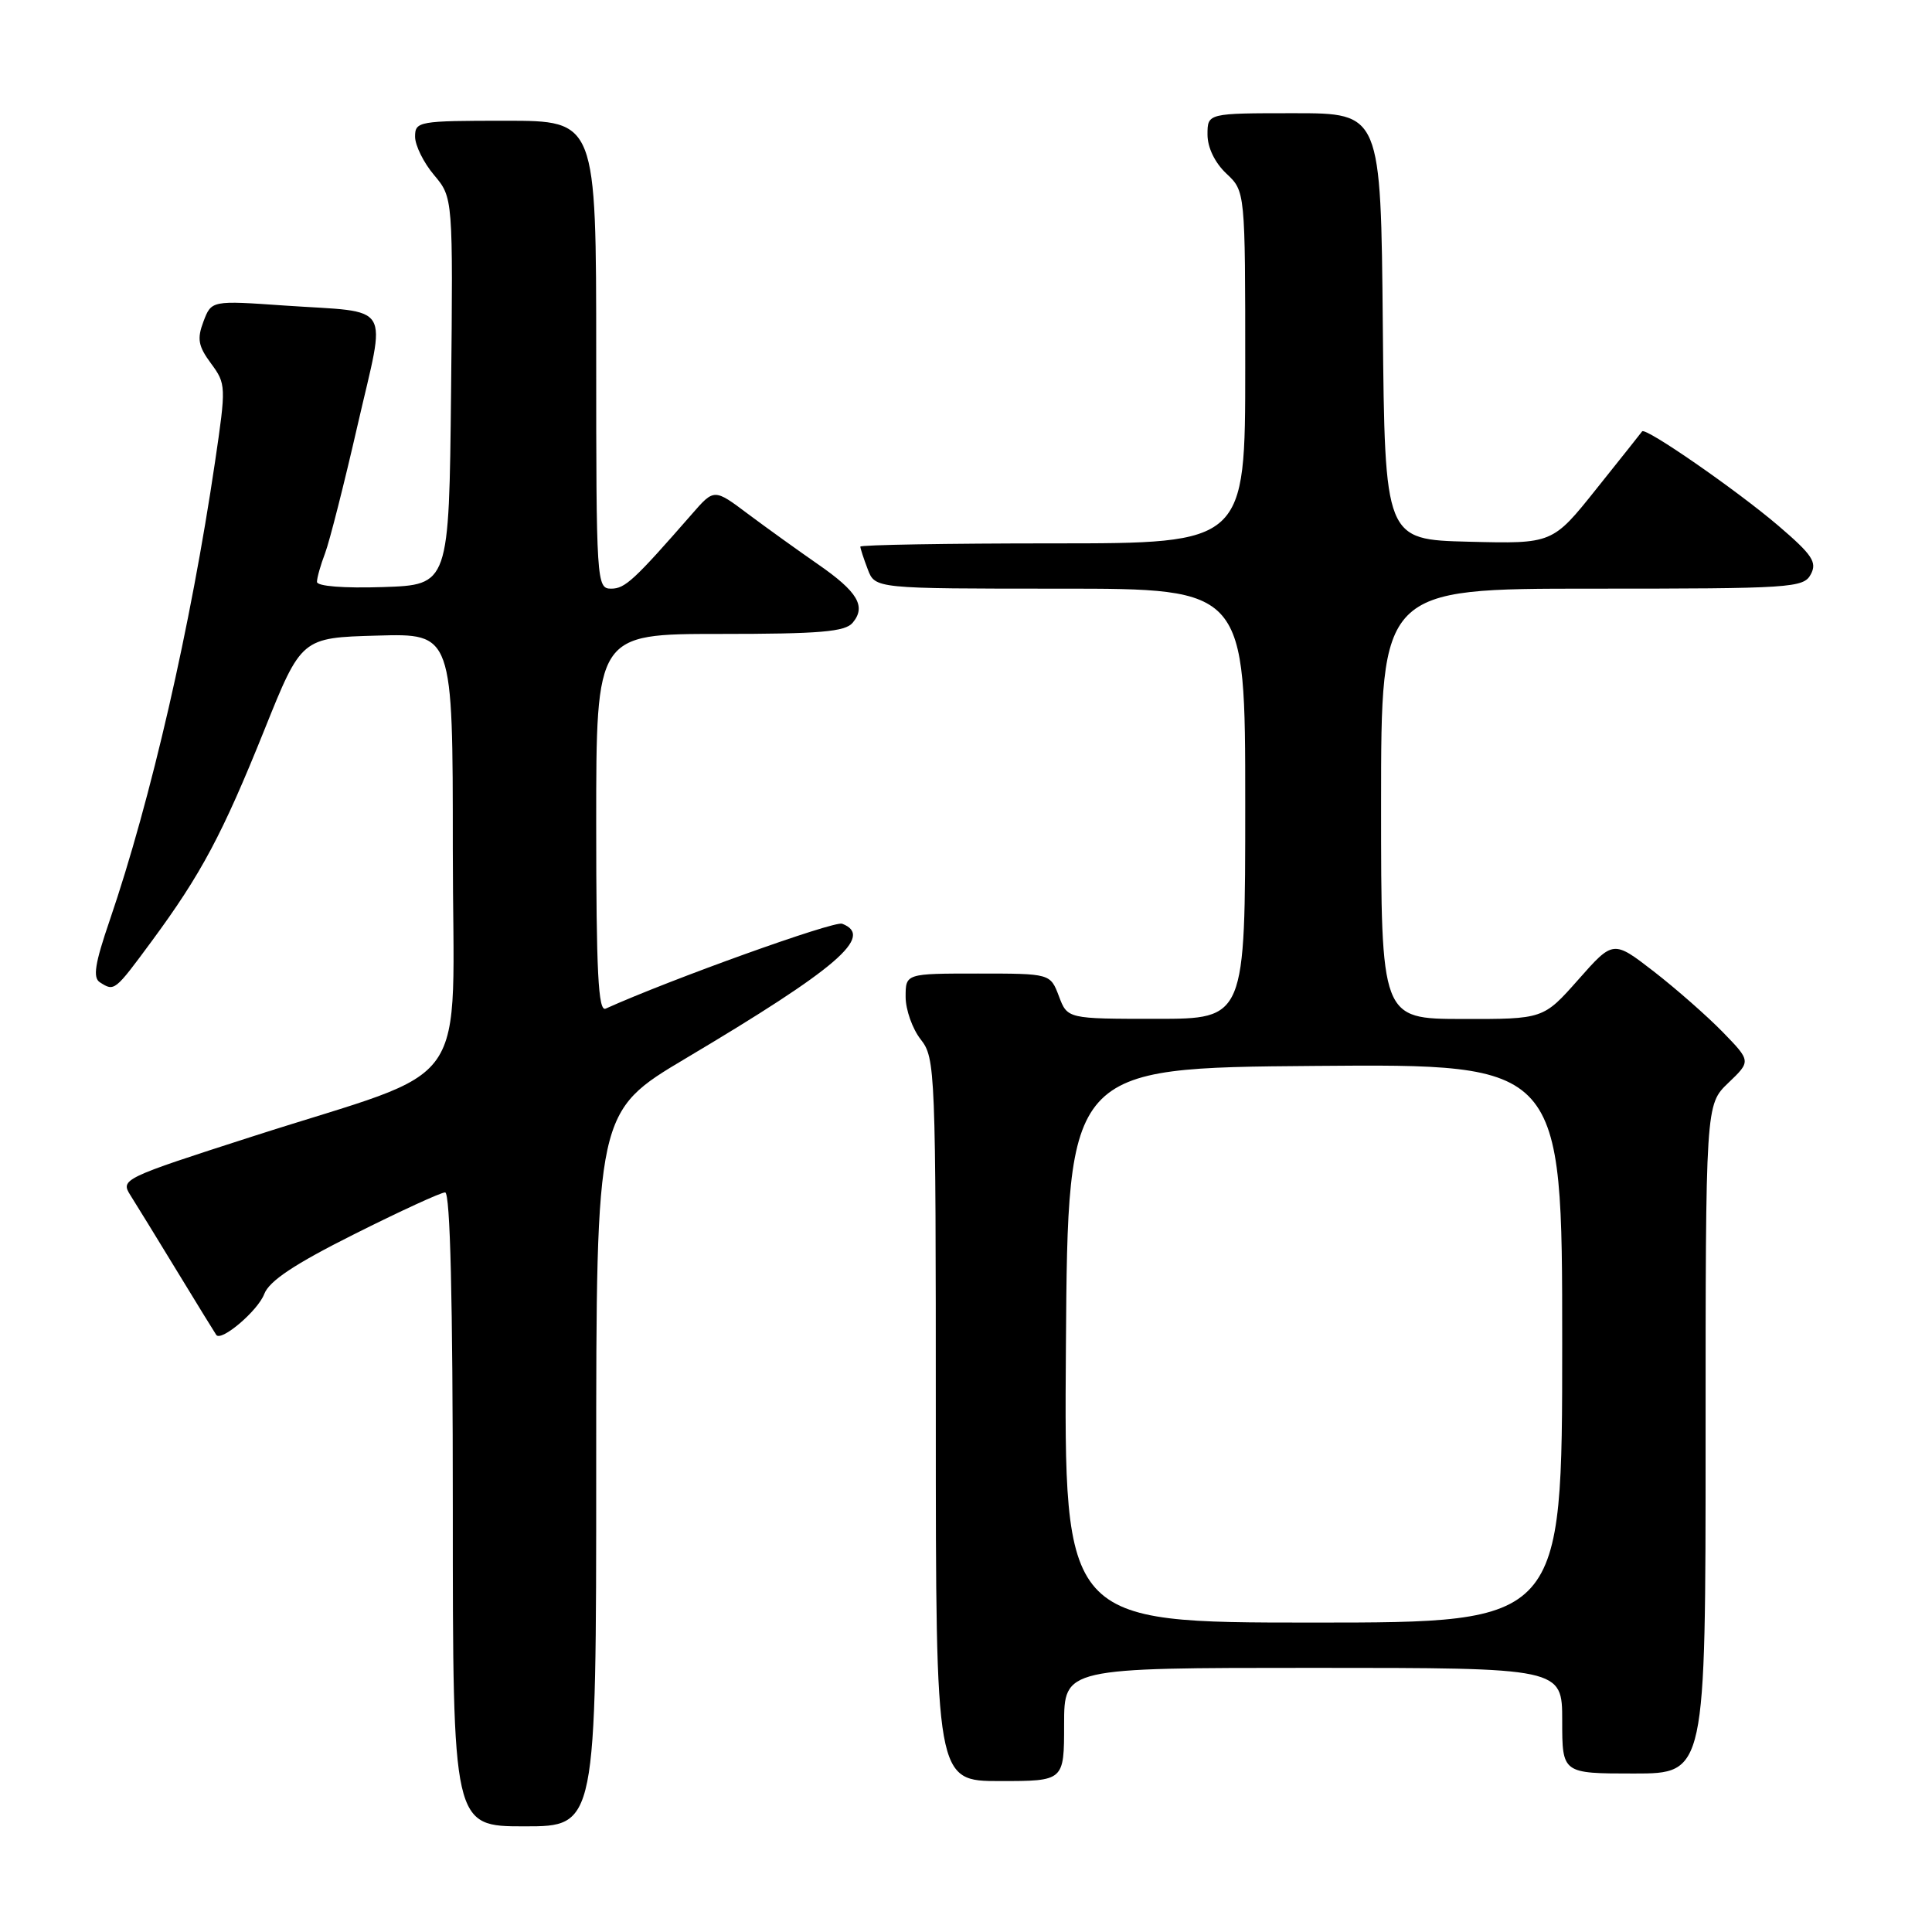 <?xml version="1.0" encoding="UTF-8" standalone="no"?>
<!DOCTYPE svg PUBLIC "-//W3C//DTD SVG 1.1//EN" "http://www.w3.org/Graphics/SVG/1.1/DTD/svg11.dtd" >
<svg xmlns="http://www.w3.org/2000/svg" xmlns:xlink="http://www.w3.org/1999/xlink" version="1.1" viewBox="0 0 256 256">
 <g >
 <path fill="currentColor"
d=" M 79.00 194.65 C 79.00 147.30 79.00 147.30 90.88 140.23 C 110.96 128.29 115.89 124.05 111.59 122.40 C 110.52 121.99 88.90 129.75 80.25 133.65 C 79.27 134.09 79.00 128.83 79.00 109.11 C 79.00 84.00 79.00 84.00 95.38 84.00 C 108.65 84.00 111.99 83.72 112.99 82.51 C 114.80 80.34 113.64 78.40 108.36 74.75 C 105.78 72.96 101.63 69.98 99.14 68.12 C 94.63 64.73 94.63 64.73 91.68 68.12 C 84.00 76.91 82.82 78.00 80.98 78.00 C 79.05 78.00 79.00 77.21 79.00 47.00 C 79.00 16.00 79.00 16.00 67.00 16.00 C 55.47 16.00 55.00 16.08 55.00 18.11 C 55.00 19.26 56.13 21.56 57.52 23.20 C 60.03 26.19 60.03 26.19 59.77 51.85 C 59.50 77.50 59.50 77.50 50.75 77.79 C 45.54 77.96 42.00 77.68 42.00 77.10 C 42.00 76.57 42.48 74.86 43.07 73.32 C 43.66 71.77 45.61 64.09 47.40 56.26 C 51.18 39.80 52.20 41.48 37.76 40.49 C 28.02 39.81 28.02 39.81 26.96 42.60 C 26.09 44.90 26.26 45.86 27.96 48.16 C 29.96 50.87 29.97 51.19 28.49 61.22 C 25.27 83.03 20.00 105.97 14.54 121.94 C 12.57 127.70 12.27 129.56 13.25 130.17 C 15.16 131.39 15.19 131.37 20.09 124.73 C 26.66 115.82 29.47 110.55 35.03 96.72 C 39.94 84.50 39.94 84.50 49.97 84.22 C 60.00 83.93 60.00 83.93 60.00 112.50 C 60.00 145.58 63.18 141.02 33.41 150.60 C 16.28 156.11 15.95 156.27 17.27 158.36 C 18.02 159.54 20.82 164.10 23.50 168.50 C 26.18 172.90 28.50 176.67 28.66 176.89 C 29.33 177.80 34.17 173.68 35.01 171.47 C 35.67 169.73 39.02 167.50 46.95 163.53 C 53.01 160.49 58.42 158.00 58.98 158.00 C 59.66 158.00 60.00 172.21 60.00 200.00 C 60.00 242.00 60.00 242.00 69.50 242.00 C 79.00 242.00 79.00 242.00 79.00 194.65 Z  M 141.00 228.50 C 141.00 221.00 141.00 221.00 174.00 221.00 C 207.00 221.00 207.00 221.00 207.00 228.00 C 207.00 235.00 207.00 235.00 216.50 235.00 C 226.00 235.00 226.00 235.00 226.00 190.69 C 226.00 146.37 226.00 146.37 229.01 143.49 C 232.02 140.61 232.02 140.61 228.26 136.74 C 226.19 134.62 222.08 131.01 219.13 128.72 C 213.76 124.57 213.76 124.57 209.13 129.81 C 204.50 135.04 204.50 135.04 193.75 135.02 C 183.00 135.00 183.00 135.00 183.00 106.50 C 183.00 78.00 183.00 78.00 210.96 78.00 C 237.39 78.00 238.99 77.90 239.94 76.10 C 240.80 74.50 240.14 73.51 235.64 69.66 C 230.13 64.96 218.03 56.57 217.59 57.16 C 217.46 57.35 214.73 60.78 211.53 64.78 C 205.72 72.06 205.72 72.06 194.61 71.78 C 183.50 71.50 183.50 71.50 183.23 43.25 C 182.97 15.00 182.97 15.00 171.48 15.00 C 160.00 15.00 160.00 15.00 160.00 17.83 C 160.00 19.55 160.98 21.57 162.50 23.00 C 165.00 25.35 165.00 25.35 165.00 48.67 C 165.00 72.00 165.00 72.00 139.50 72.00 C 125.47 72.00 114.00 72.20 114.00 72.43 C 114.00 72.67 114.44 74.02 114.98 75.43 C 115.95 78.00 115.95 78.00 140.48 78.00 C 165.00 78.00 165.00 78.00 165.00 106.50 C 165.00 135.00 165.00 135.00 153.22 135.00 C 141.44 135.00 141.44 135.00 140.31 132.00 C 139.17 129.00 139.17 129.00 129.59 129.00 C 120.00 129.00 120.00 129.00 120.00 132.09 C 120.00 133.79 120.90 136.33 122.00 137.73 C 123.94 140.19 124.00 141.78 124.00 188.13 C 124.00 236.00 124.00 236.00 132.50 236.00 C 141.00 236.00 141.00 236.00 141.00 228.50 Z  M 141.24 178.25 C 141.50 141.50 141.50 141.50 174.25 141.24 C 207.00 140.97 207.00 140.97 207.00 177.99 C 207.00 215.00 207.00 215.00 173.99 215.00 C 140.98 215.00 140.98 215.00 141.24 178.25 Z "/>
</g>
</svg>